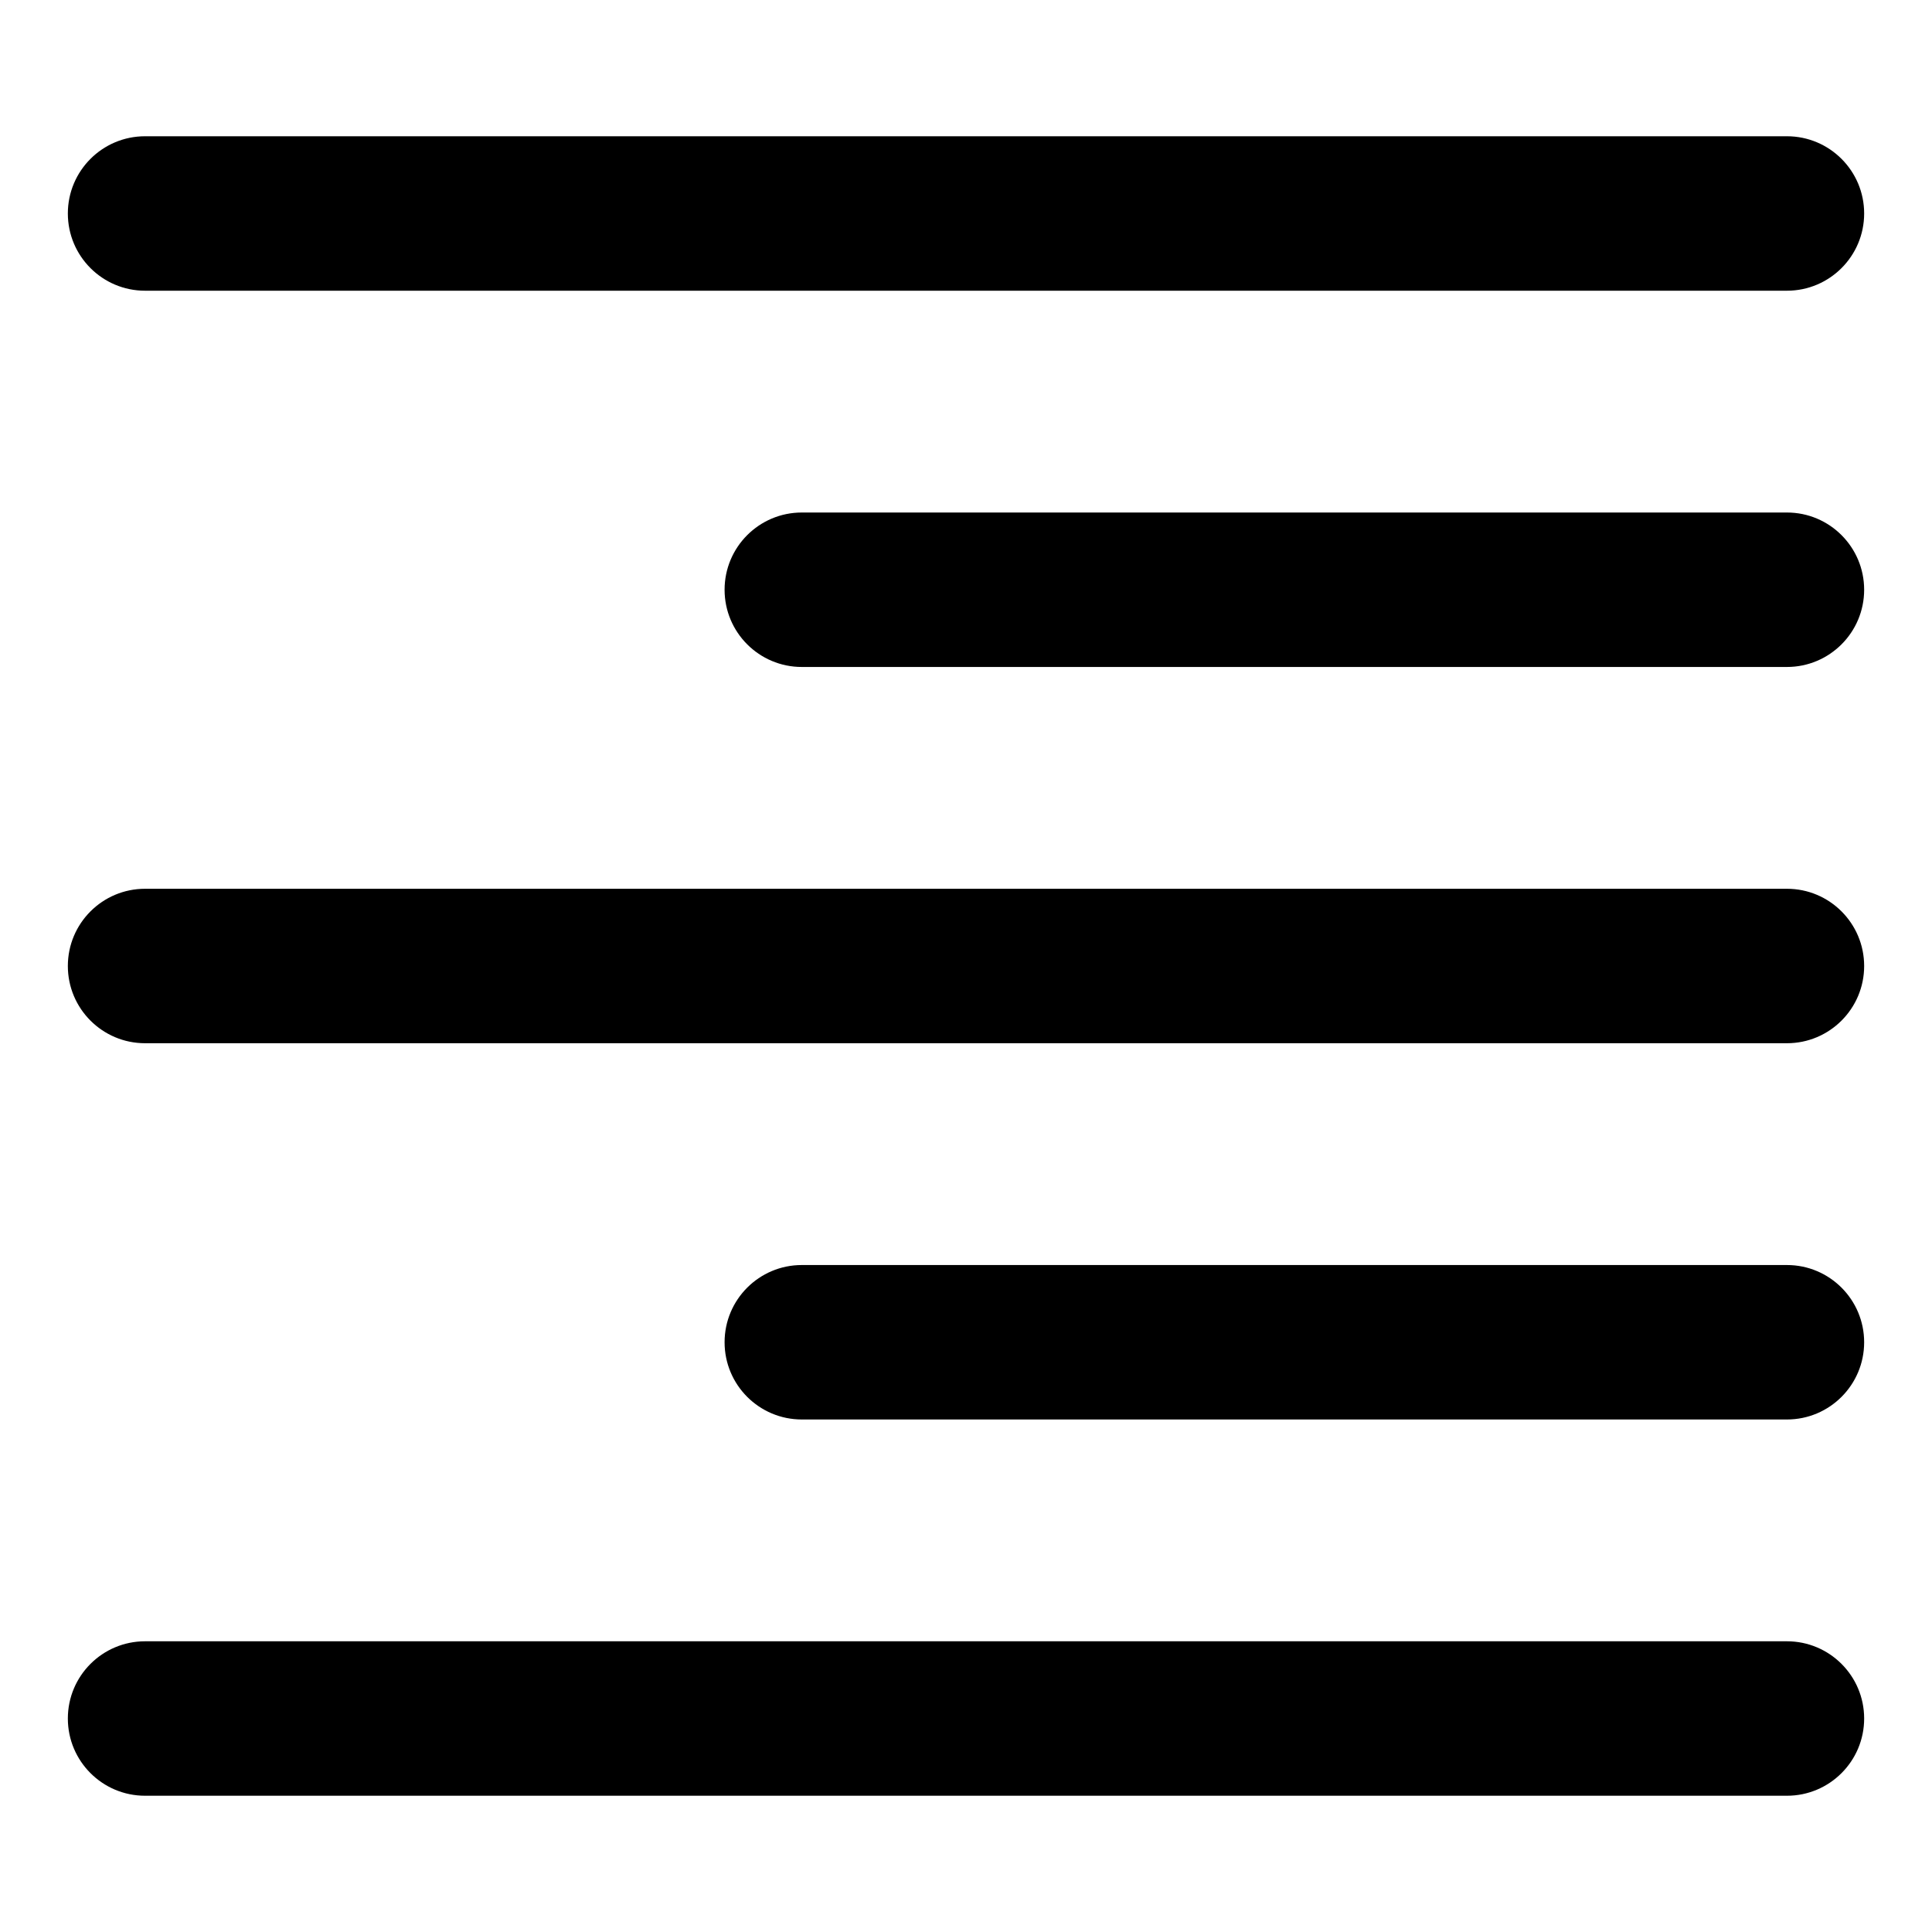 <?xml version="1.0" encoding="utf-8"?>
<svg version="1.1" id="图形" xmlns="http://www.w3.org/2000/svg" xmlns:xlink="http://www.w3.org/1999/xlink" x="0px" y="0px"
	  width="16px" height="16px" viewBox="15.167 -16.333 1000.637 1000.678"
	 enable-background="new 15.167 -16.333 1000.637 1000.678" xml:space="preserve">
<g>
	<path d="M940.681,249.124H430.446c-22.091,0-40,17.909-40,40s17.909,40,40,40h510.235c22.092,0,40-17.909,40-40
		S962.773,249.124,940.681,249.124z"/>
	<path d="M940.681,444.006H90.289c-22.091,0-40,17.909-40,40c0,22.092,17.909,40,40,40h850.393c22.092,0,40-17.908,40-40
		C980.681,461.915,962.773,444.006,940.681,444.006z"/>
	<path d="M90.289,134.242h850.393c22.092,0,40-17.909,40-40s-17.908-40-40-40H90.289c-22.091,0-40,17.909-40,40
		S68.197,134.242,90.289,134.242z"/>
	<path d="M940.681,833.77H90.289c-22.091,0-40,17.908-40,40s17.909,40,40,40h850.393c22.092,0,40-17.908,40-40
		S962.773,833.77,940.681,833.77z"/>
	<path d="M940.681,638.888H430.446c-22.091,0-40,17.908-40,40s17.909,40,40,40h510.235c22.092,0,40-17.908,40-40
		S962.773,638.888,940.681,638.888z"/>
</g>
</svg>
